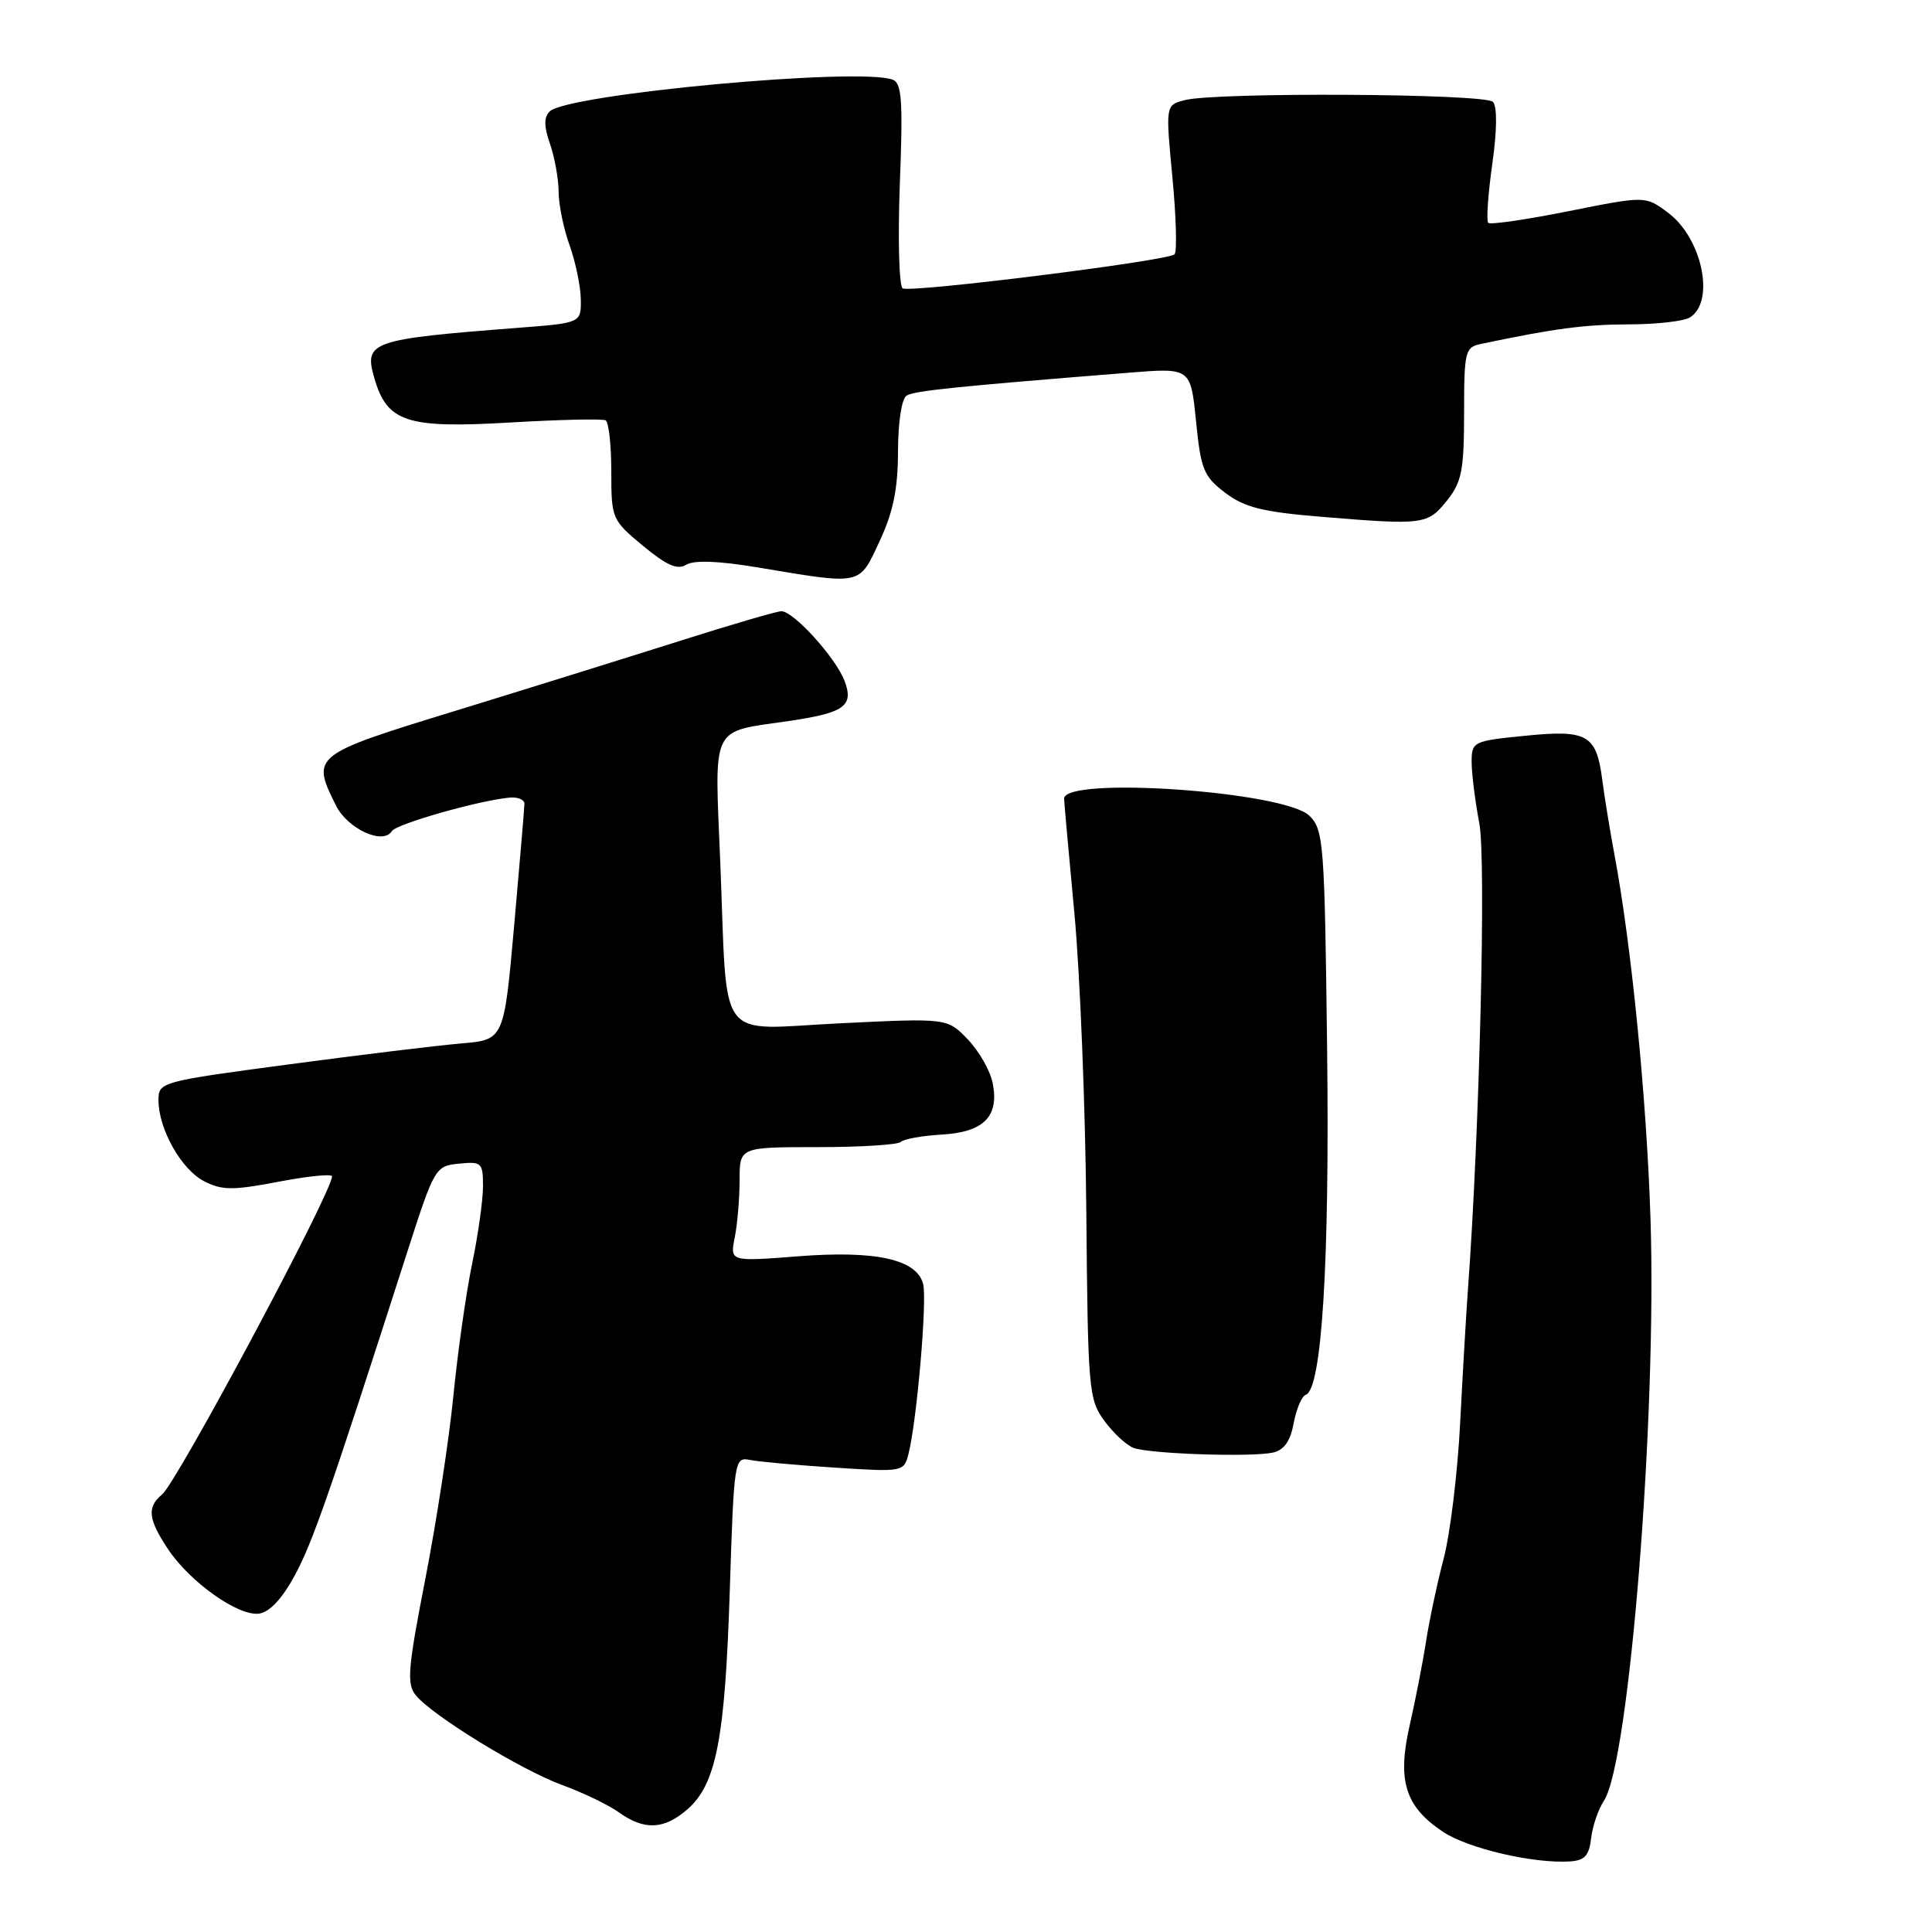 <?xml version="1.0" encoding="UTF-8" standalone="no"?>
<!DOCTYPE svg PUBLIC "-//W3C//DTD SVG 1.1//EN" "http://www.w3.org/Graphics/SVG/1.1/DTD/svg11.dtd" >
<svg xmlns="http://www.w3.org/2000/svg" xmlns:xlink="http://www.w3.org/1999/xlink" version="1.1" viewBox="0 0 256 256">
 <g >
 <path fill="currentColor"
d=" M 210.83 243.59 C 211.01 241.99 211.78 239.74 212.54 238.59 C 215.89 233.46 219.55 187.74 218.70 161.50 C 218.18 145.41 216.17 125.17 213.88 113.00 C 213.31 109.97 212.60 105.59 212.30 103.27 C 211.52 97.33 210.33 96.66 202.02 97.50 C 195.19 98.18 195.00 98.28 195.00 100.97 C 195.00 102.48 195.46 106.15 196.02 109.11 C 196.93 113.90 196.05 149.99 194.50 171.00 C 194.28 174.03 193.82 181.90 193.48 188.50 C 193.15 195.10 192.16 203.20 191.30 206.50 C 190.43 209.80 189.38 214.75 188.96 217.50 C 188.53 220.25 187.56 225.23 186.80 228.57 C 185.11 235.95 186.18 239.38 191.21 242.73 C 194.52 244.93 203.16 246.95 208.00 246.65 C 209.97 246.53 210.57 245.89 210.83 243.59 Z  M 91.08 239.75 C 94.91 236.41 96.07 230.42 96.70 210.76 C 97.26 193.38 97.31 193.04 99.38 193.45 C 100.55 193.69 105.61 194.14 110.63 194.47 C 119.71 195.05 119.77 195.04 120.39 192.60 C 121.50 188.18 122.87 172.23 122.32 170.13 C 121.47 166.86 116.03 165.66 105.73 166.47 C 96.72 167.17 96.72 167.17 97.36 163.96 C 97.71 162.20 98.00 158.78 98.00 156.38 C 98.00 152.00 98.00 152.00 108.33 152.00 C 114.02 152.00 118.98 151.69 119.36 151.31 C 119.74 150.93 122.17 150.49 124.77 150.34 C 130.35 150.02 132.41 147.95 131.54 143.54 C 131.23 141.91 129.74 139.30 128.25 137.74 C 125.53 134.90 125.53 134.90 111.38 135.59 C 94.67 136.40 96.44 138.77 95.44 114.27 C 94.68 95.77 94.05 97.07 104.50 95.54 C 111.91 94.45 113.16 93.55 111.91 90.23 C 110.76 87.18 105.18 81.01 103.55 80.99 C 102.97 80.98 96.88 82.76 90.00 84.95 C 83.12 87.13 69.74 91.30 60.27 94.21 C 41.37 100.01 41.22 100.13 44.52 106.74 C 46.07 109.84 50.77 112.00 51.92 110.13 C 52.51 109.18 63.42 106.07 67.50 105.69 C 68.60 105.58 69.49 105.95 69.49 106.50 C 69.48 107.05 68.87 114.31 68.13 122.64 C 66.78 137.78 66.78 137.78 61.14 138.26 C 58.04 138.52 47.74 139.77 38.25 141.04 C 21.28 143.30 21.00 143.38 21.00 145.77 C 21.00 149.59 24.01 154.95 27.03 156.51 C 29.39 157.73 30.81 157.75 36.89 156.59 C 40.80 155.84 44.00 155.52 44.00 155.87 C 43.98 158.00 23.50 196.34 21.48 198.02 C 19.45 199.70 19.62 201.29 22.25 205.25 C 25.17 209.65 31.60 214.20 34.34 213.81 C 35.73 213.61 37.41 211.81 39.07 208.73 C 41.44 204.33 43.62 198.09 53.93 166.00 C 57.56 154.71 57.69 154.49 60.82 154.19 C 63.82 153.89 64.00 154.06 64.00 157.19 C 64.00 159.01 63.35 163.65 62.55 167.50 C 61.75 171.35 60.64 179.22 60.07 185.00 C 59.50 190.78 57.83 201.67 56.36 209.21 C 54.04 221.10 53.87 223.14 55.09 224.63 C 57.33 227.36 69.04 234.53 74.50 236.53 C 77.25 237.53 80.62 239.16 82.00 240.14 C 85.37 242.56 87.99 242.44 91.08 239.75 Z  M 168.64 192.48 C 170.14 192.16 170.97 190.99 171.42 188.58 C 171.77 186.69 172.49 185.00 173.02 184.82 C 175.15 184.10 176.19 167.25 175.85 139.01 C 175.52 111.63 175.39 109.95 173.50 108.09 C 170.23 104.86 140.99 102.83 141.00 105.83 C 141.00 106.20 141.61 113.03 142.36 121.00 C 143.11 128.97 143.82 146.70 143.94 160.40 C 144.15 184.19 144.25 185.43 146.33 188.26 C 147.52 189.89 149.27 191.51 150.22 191.86 C 152.36 192.65 165.74 193.10 168.64 192.48 Z  M 116.55 71.71 C 118.36 67.84 118.98 64.78 118.99 59.81 C 119.00 55.93 119.47 52.83 120.13 52.42 C 121.16 51.78 126.51 51.23 149.64 49.38 C 157.77 48.73 157.77 48.73 158.48 55.82 C 159.12 62.22 159.50 63.14 162.35 65.30 C 164.91 67.24 167.29 67.83 175.00 68.47 C 188.66 69.60 189.16 69.53 191.72 66.34 C 193.69 63.88 193.99 62.35 194.00 54.77 C 194.00 46.52 194.13 46.01 196.25 45.57 C 205.94 43.53 209.96 43.00 215.80 42.98 C 219.48 42.98 223.14 42.56 223.93 42.06 C 227.31 39.92 225.53 31.51 220.98 28.15 C 218.01 25.95 218.01 25.95 207.85 27.98 C 202.26 29.10 197.47 29.80 197.20 29.53 C 196.93 29.26 197.17 25.77 197.73 21.77 C 198.37 17.26 198.40 14.12 197.82 13.50 C 196.78 12.39 161.14 12.19 156.97 13.27 C 154.44 13.93 154.44 13.93 155.35 23.50 C 155.85 28.77 155.98 33.36 155.63 33.70 C 154.77 34.56 120.71 38.82 119.61 38.21 C 119.13 37.94 118.96 31.73 119.23 24.41 C 119.66 13.38 119.50 11.02 118.29 10.56 C 113.91 8.88 75.14 12.46 72.83 14.77 C 72.06 15.54 72.07 16.76 72.88 19.07 C 73.49 20.85 74.01 23.69 74.02 25.40 C 74.02 27.10 74.68 30.30 75.47 32.50 C 76.26 34.70 76.93 37.92 76.96 39.65 C 77.00 42.79 77.00 42.79 68.75 43.43 C 49.11 44.95 48.21 45.26 49.59 50.06 C 51.27 55.93 53.85 56.79 67.50 55.99 C 74.10 55.60 79.84 55.47 80.25 55.70 C 80.66 55.93 81.00 58.98 81.00 62.48 C 81.00 68.72 81.08 68.90 85.18 72.31 C 88.33 74.92 89.76 75.55 90.93 74.83 C 91.96 74.20 95.22 74.32 100.37 75.18 C 114.34 77.52 113.79 77.64 116.55 71.71 Z "/>
</g>
</svg>